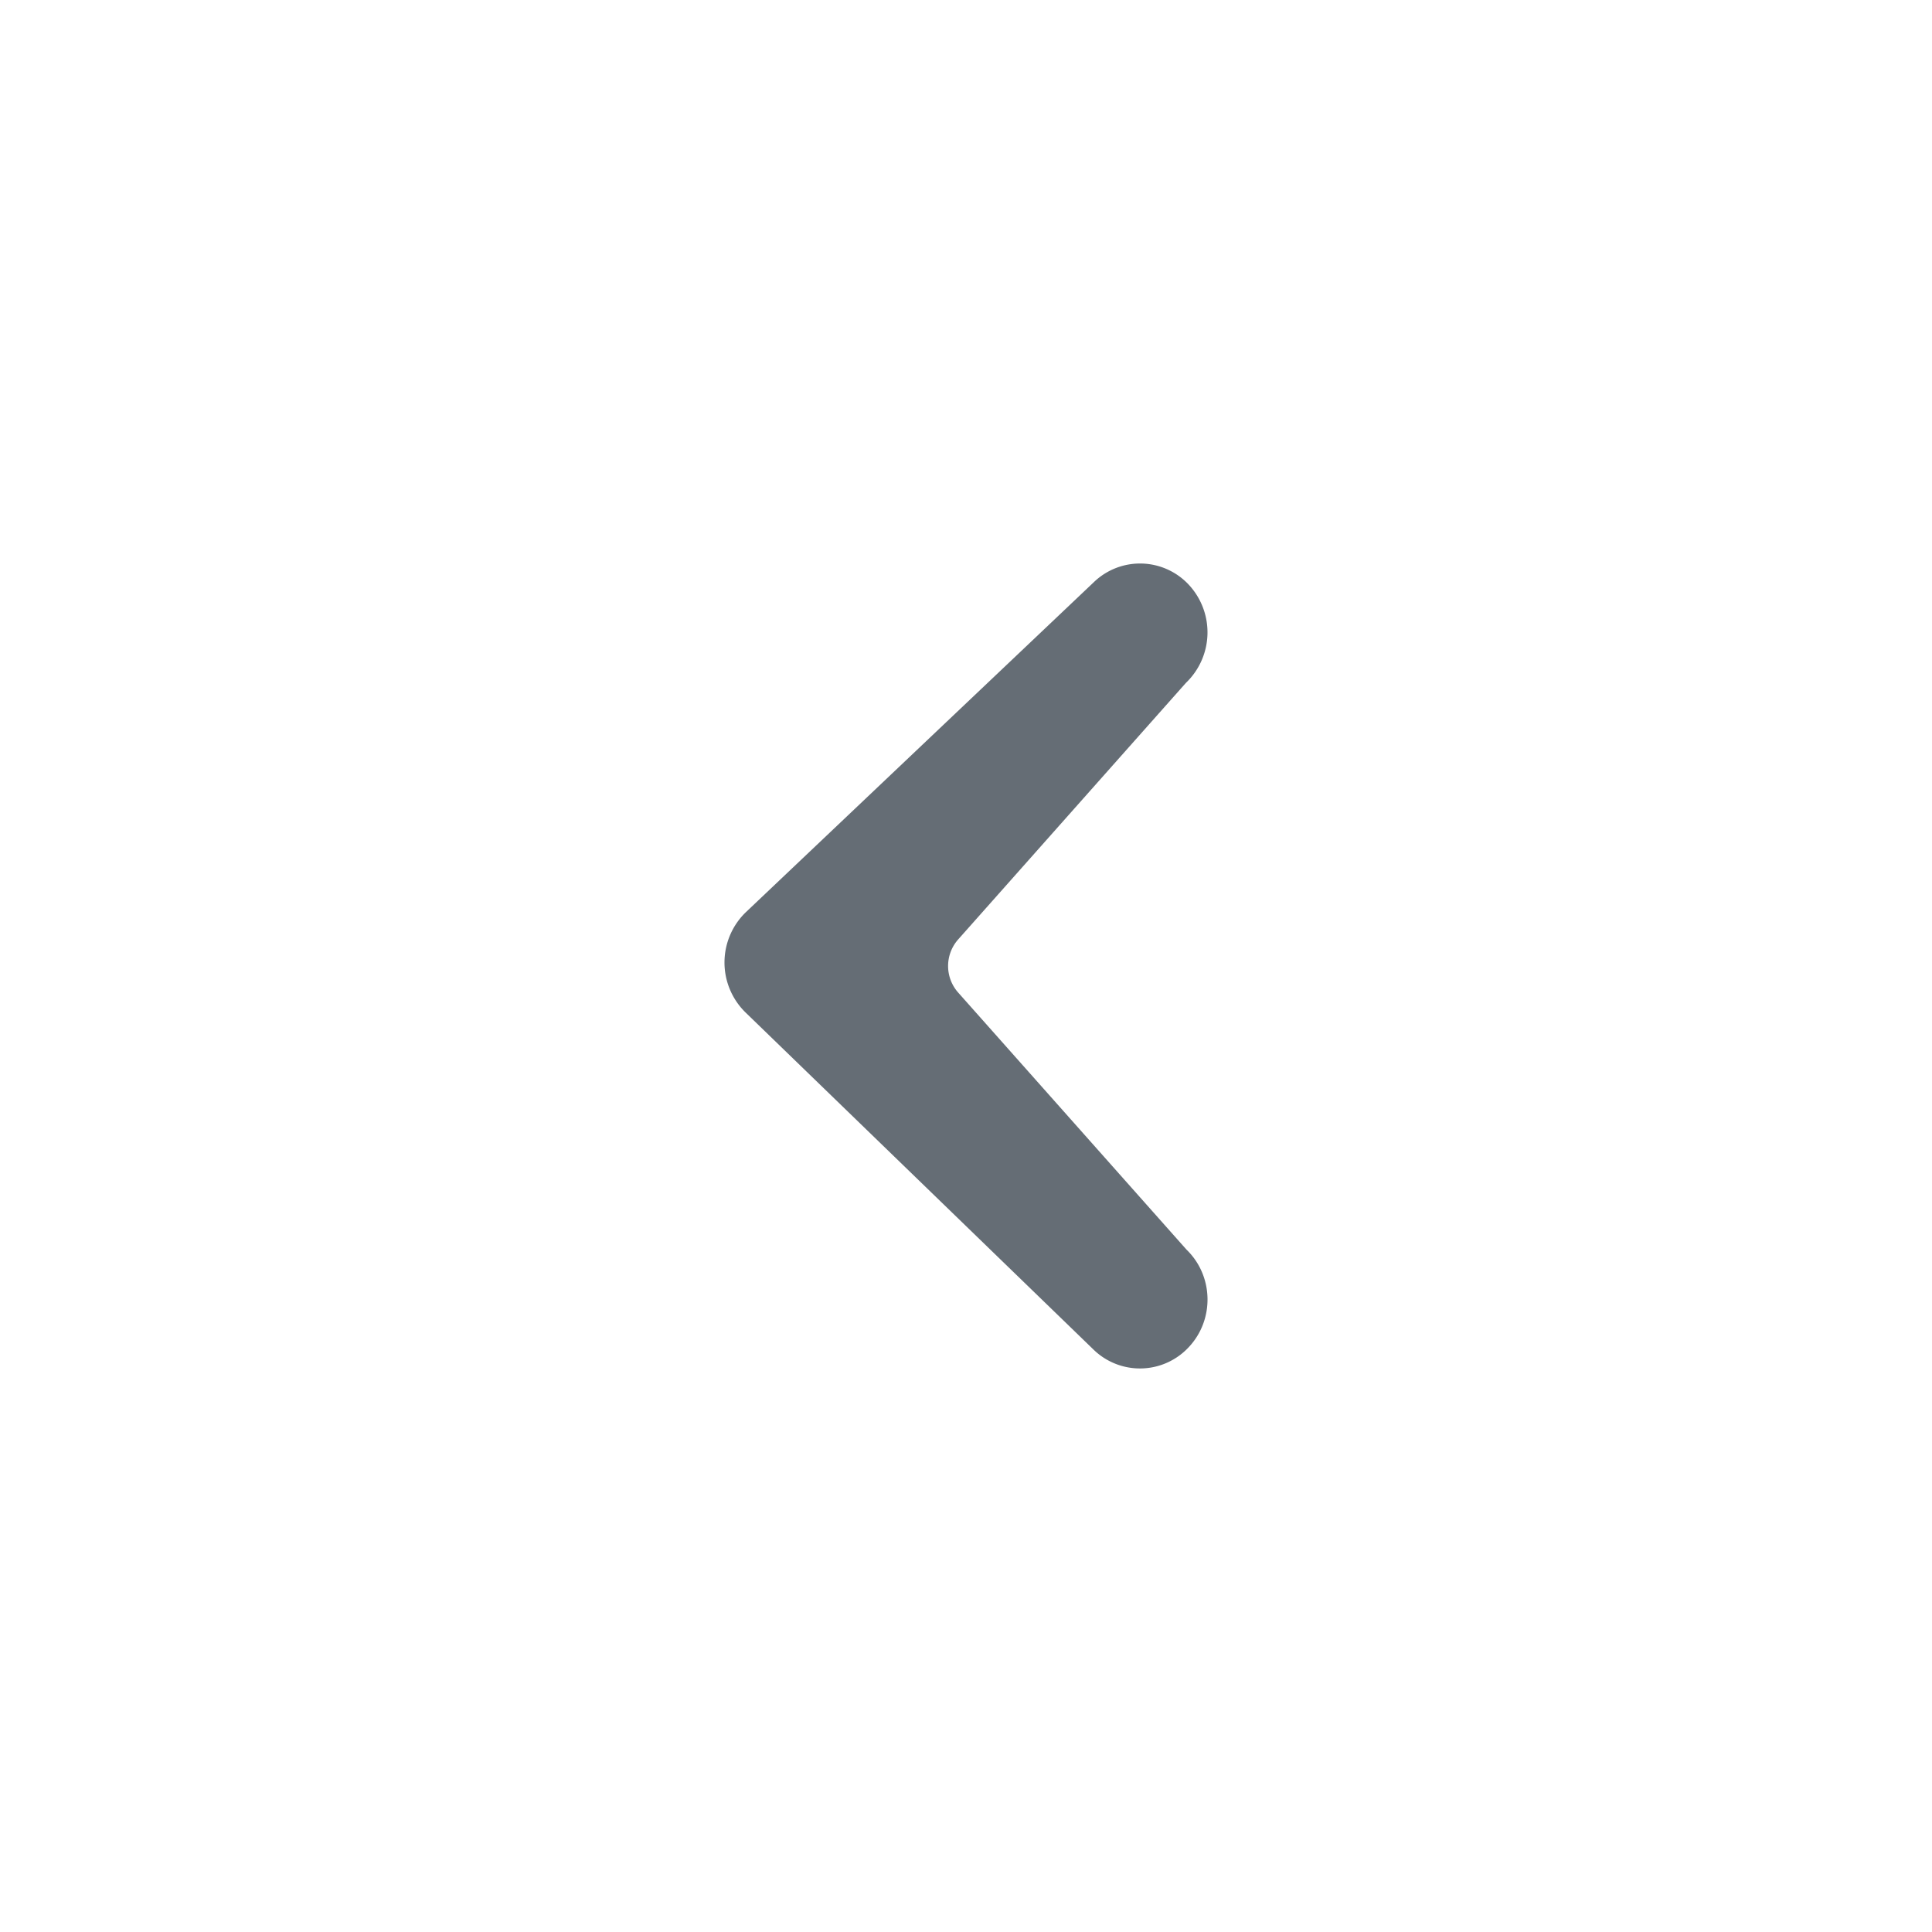 <svg xmlns="http://www.w3.org/2000/svg" width="24" height="24" fill="currentColor" viewBox="0 0 24 24">
  <path fill="#656D75" fill-rule="evenodd" d="M14.739 15.523c.336.325.35.867.03 1.21a.827.827 0 0 1-1.185.032l-4.323-4.188a.868.868 0 0 1 .007-1.248l4.323-4.1a.827.827 0 0 1 1.185.044.869.869 0 0 1-.044 1.21l-2.83 3.188a.497.497 0 0 0 0 .658l2.837 3.194Z" clip-rule="evenodd"/>
</svg>
